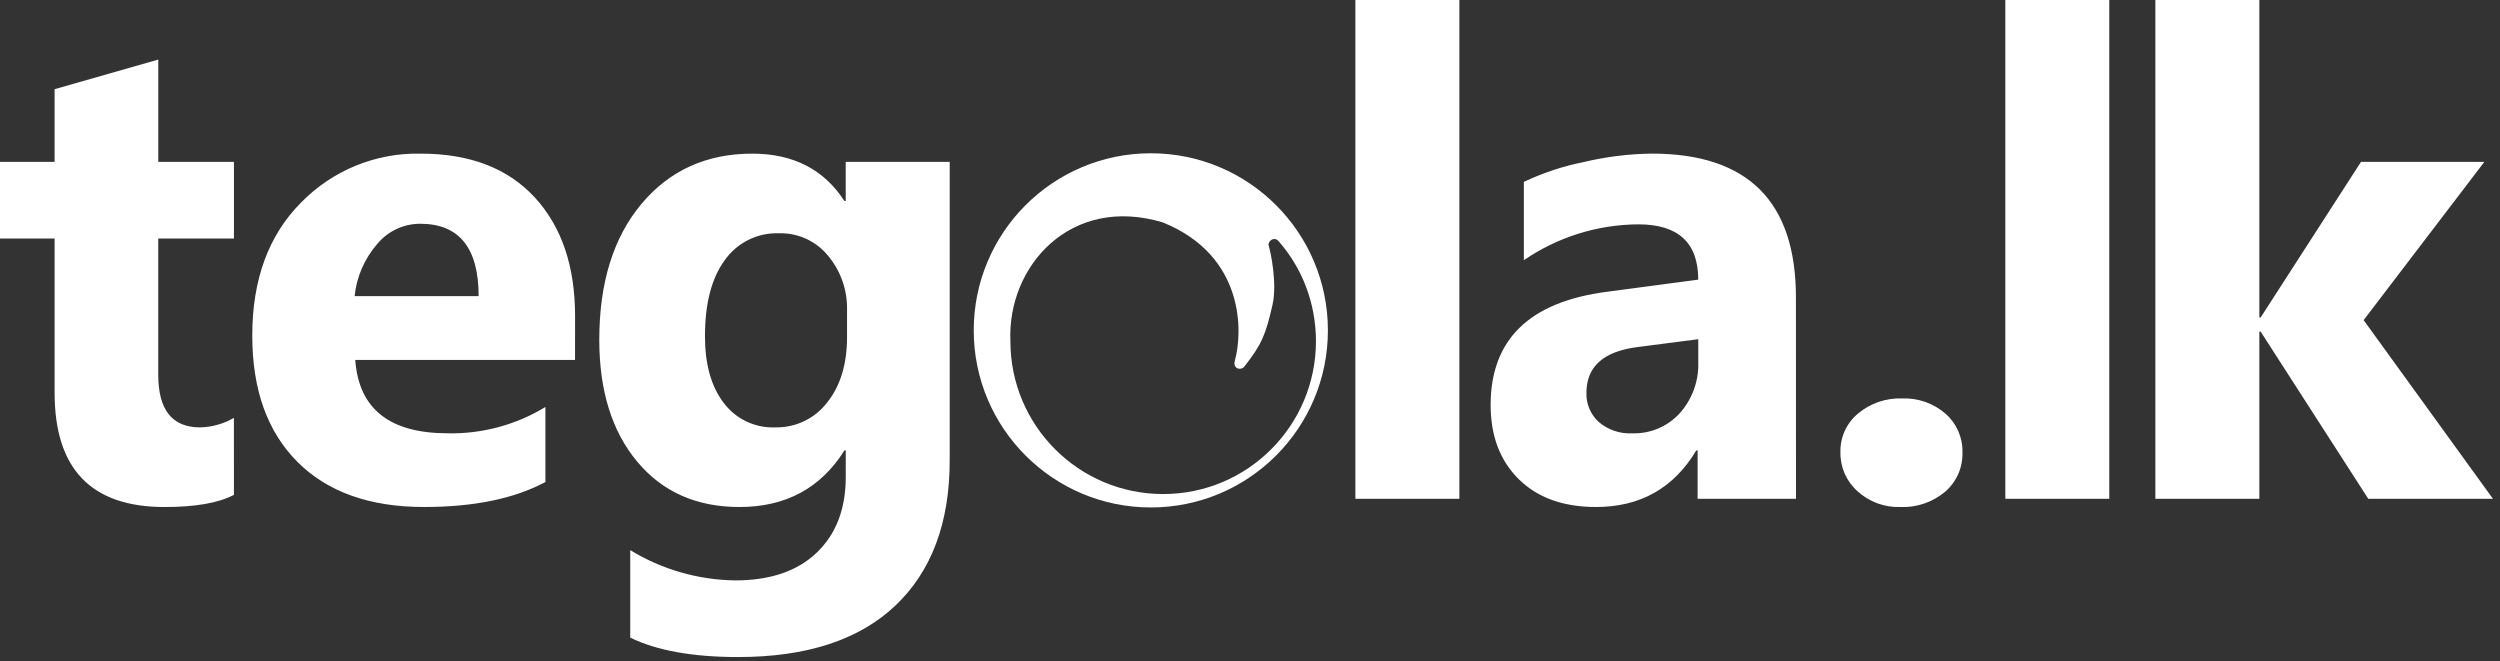<svg width="257" height="68" viewBox="0 0 257 68" fill="none" xmlns="http://www.w3.org/2000/svg">
<rect x="0" y="0" width="257" height="68" fill="#333333" stroke="none"/>
<path d="M49.204 30.44C49.204 25.48 47.198 23.001 43.184 23.001C41.456 23.006 39.824 23.789 38.736 25.132C37.452 26.629 36.655 28.48 36.455 30.441H49.204V30.44ZM24.049 50.87C22.469 51.706 20.09 52.122 16.913 52.122C9.381 52.122 5.614 48.21 5.614 40.384V24.522H0V16.642H5.613V9.168L16.271 6.123V16.642H24.05V24.522H16.267V38.523C16.267 42.132 17.7 43.935 20.563 43.935C21.79 43.908 22.986 43.572 24.045 42.956L24.049 50.87ZM59.113 37.002H36.519C36.881 42.029 40.049 44.543 46.024 44.543C49.56 44.619 53.046 43.678 56.067 41.84V49.551C52.867 51.266 48.708 52.119 43.588 52.119C37.996 52.119 33.653 50.568 30.566 47.471C27.477 44.367 25.933 40.047 25.933 34.498C25.933 28.749 27.602 24.193 30.939 20.834C34.166 17.519 38.627 15.692 43.253 15.794C48.303 15.794 52.211 17.295 54.973 20.294C57.737 23.295 59.118 27.363 59.118 32.503L59.113 37.002ZM97.629 47.319C97.629 53.743 95.768 58.721 92.048 62.251C88.327 65.778 82.939 67.544 75.88 67.544C71.213 67.544 67.515 66.88 64.788 65.548V56.554C68.039 58.54 71.767 59.613 75.579 59.665C79.185 59.665 81.981 58.71 83.967 56.804C85.95 54.902 86.943 52.314 86.943 49.046V46.304H86.808C84.372 50.183 80.776 52.12 76.019 52.12C71.597 52.12 68.092 50.563 65.5 47.45C62.907 44.341 61.609 40.169 61.606 34.938C61.606 29.076 63.049 24.419 65.936 20.969C68.822 17.52 72.624 15.795 77.333 15.794C81.549 15.794 84.707 17.418 86.806 20.664H86.94V16.639H97.63L97.629 47.319ZM87.076 34.633V31.895C87.127 29.854 86.435 27.866 85.131 26.296C83.898 24.78 82.029 23.927 80.077 23.981C77.87 23.903 75.769 24.946 74.498 26.755C73.144 28.604 72.471 31.21 72.471 34.568C72.471 37.455 73.112 39.738 74.398 41.418C75.636 43.07 77.607 44.012 79.671 43.934C81.764 43.989 83.757 43.038 85.03 41.379C86.392 39.678 87.076 37.432 87.076 34.633ZM174.583 37.206V34.87L168.292 35.683C164.819 36.136 163.085 37.703 163.085 40.384C163.046 41.521 163.513 42.614 164.353 43.38C165.304 44.193 166.534 44.612 167.787 44.544C169.648 44.605 171.442 43.847 172.692 42.466C173.974 41.018 174.653 39.135 174.583 37.206ZM150.022 51.276H139.333V0H150.022V51.276ZM184.629 51.276H174.516V46.303H174.379C172.058 50.182 168.617 52.119 164.064 52.119C160.704 52.119 158.063 51.164 156.131 49.262C154.199 47.354 153.237 44.813 153.237 41.633C153.237 34.914 157.216 31.033 165.175 29.998L174.579 28.747C174.579 24.957 172.524 23.062 168.421 23.062C164.216 23.086 160.116 24.372 156.651 26.751V18.699C158.595 17.776 160.647 17.095 162.756 16.67C165.067 16.116 167.432 15.821 169.806 15.791C179.683 15.791 184.621 20.718 184.621 30.57L184.629 51.276ZM195.35 52.122C193.729 52.173 192.15 51.591 190.952 50.499C189.813 49.487 189.171 48.028 189.195 46.507C189.154 44.97 189.818 43.499 191.001 42.515C192.264 41.456 193.874 40.904 195.518 40.958C197.157 40.892 198.763 41.452 200.001 42.528C201.14 43.53 201.778 44.987 201.741 46.503C201.785 48.05 201.134 49.532 199.964 50.548C198.676 51.629 197.03 52.192 195.35 52.122ZM216.837 51.276H206.147V0H216.835V51.275H216.837V51.276ZM256.276 51.276H243.458L232.395 34.091H232.26V51.276H221.571V0H232.26V32.637H232.395L242.711 16.64H255.392L242.982 32.908L256.276 51.276Z" fill="white"/>
<path d="M118.305 15.757C108.25 15.757 100.1 23.905 100.1 33.962C100.1 44.016 108.25 52.166 118.305 52.166C128.359 52.166 136.508 44.016 136.508 33.962C136.508 23.906 128.359 15.757 118.305 15.757ZM119.574 50.788C110.898 50.788 103.869 43.755 103.869 35.081C103.532 27.341 110.08 20.012 119.538 22.865C127.986 26.277 127.764 34.167 126.943 37.071C126.701 37.928 127.582 38.118 127.916 37.688C129.738 35.362 130.125 34.354 130.812 31.342C131.317 29.132 130.613 25.852 130.434 25.304C130.267 24.787 130.983 24.27 131.43 24.782C133.845 27.523 135.279 31.14 135.279 35.081C135.277 43.754 128.249 50.788 119.574 50.788Z" fill="white"/>
</svg>
